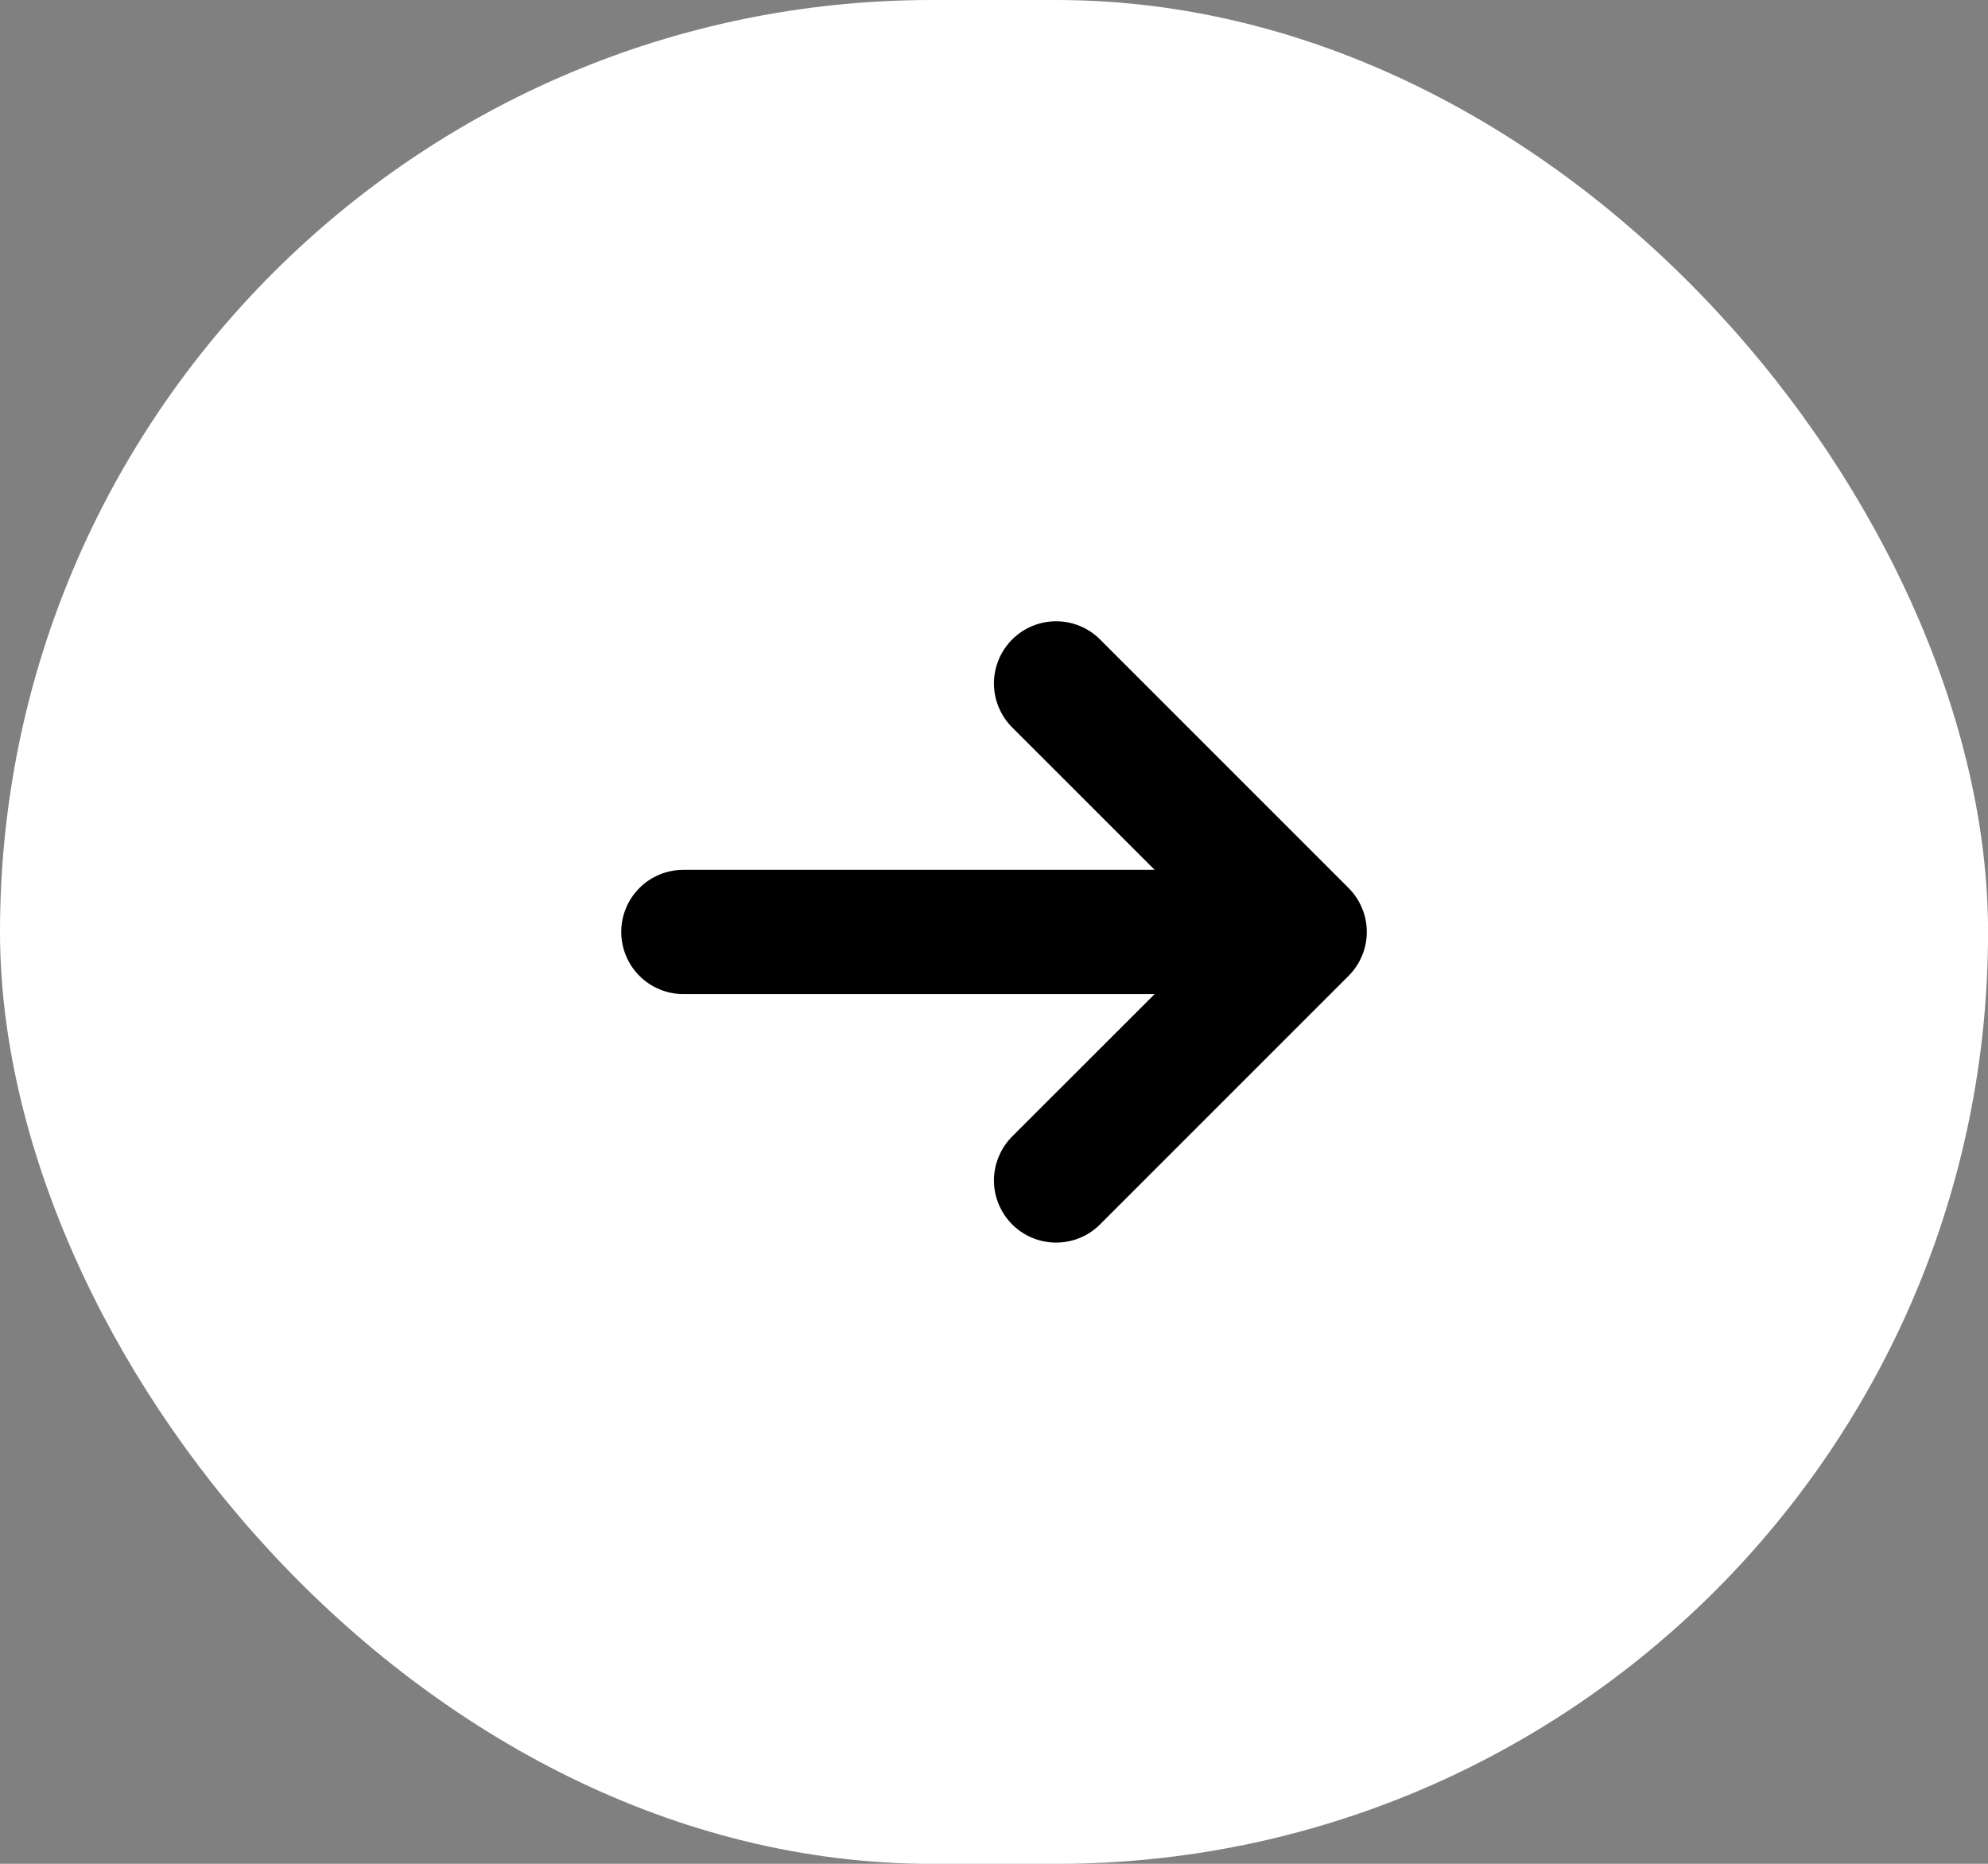 <svg width="32" height="30" viewBox="0 0 32 30" fill="none" xmlns="http://www.w3.org/2000/svg">
<rect x="0" y="0" width="32" height="30" fill="#808080" stroke="none"/>
<rect width="32.001" height="30.001" rx="15.001" fill="white"/>
<path d="M17.707 19.708C17.614 19.801 17.504 19.875 17.383 19.925C17.261 19.975 17.131 20.001 17 20.001C16.869 20.001 16.738 19.975 16.617 19.925C16.496 19.875 16.385 19.801 16.292 19.708C16.2 19.615 16.126 19.505 16.076 19.384C16.025 19.262 15.999 19.132 15.999 19.001C15.999 18.869 16.025 18.739 16.076 18.618C16.126 18.496 16.2 18.386 16.292 18.293L18.586 16.001L11 16.001C10.735 16.001 10.48 15.895 10.293 15.708C10.105 15.52 10 15.266 10 15.001C10 14.735 10.105 14.481 10.293 14.293C10.48 14.106 10.735 14.001 11 14.001L18.586 14.001L16.292 11.708C16.105 11.52 15.999 11.266 15.999 11.001C15.999 10.735 16.105 10.481 16.292 10.293C16.48 10.105 16.735 10 17 10C17.265 10 17.52 10.105 17.707 10.293L21.707 14.293C21.8 14.386 21.874 14.496 21.924 14.618C21.975 14.739 22.001 14.869 22.001 15.001C22.001 15.132 21.975 15.262 21.924 15.383C21.874 15.505 21.8 15.615 21.707 15.708L17.707 19.708Z" fill="black"/>
</svg>
